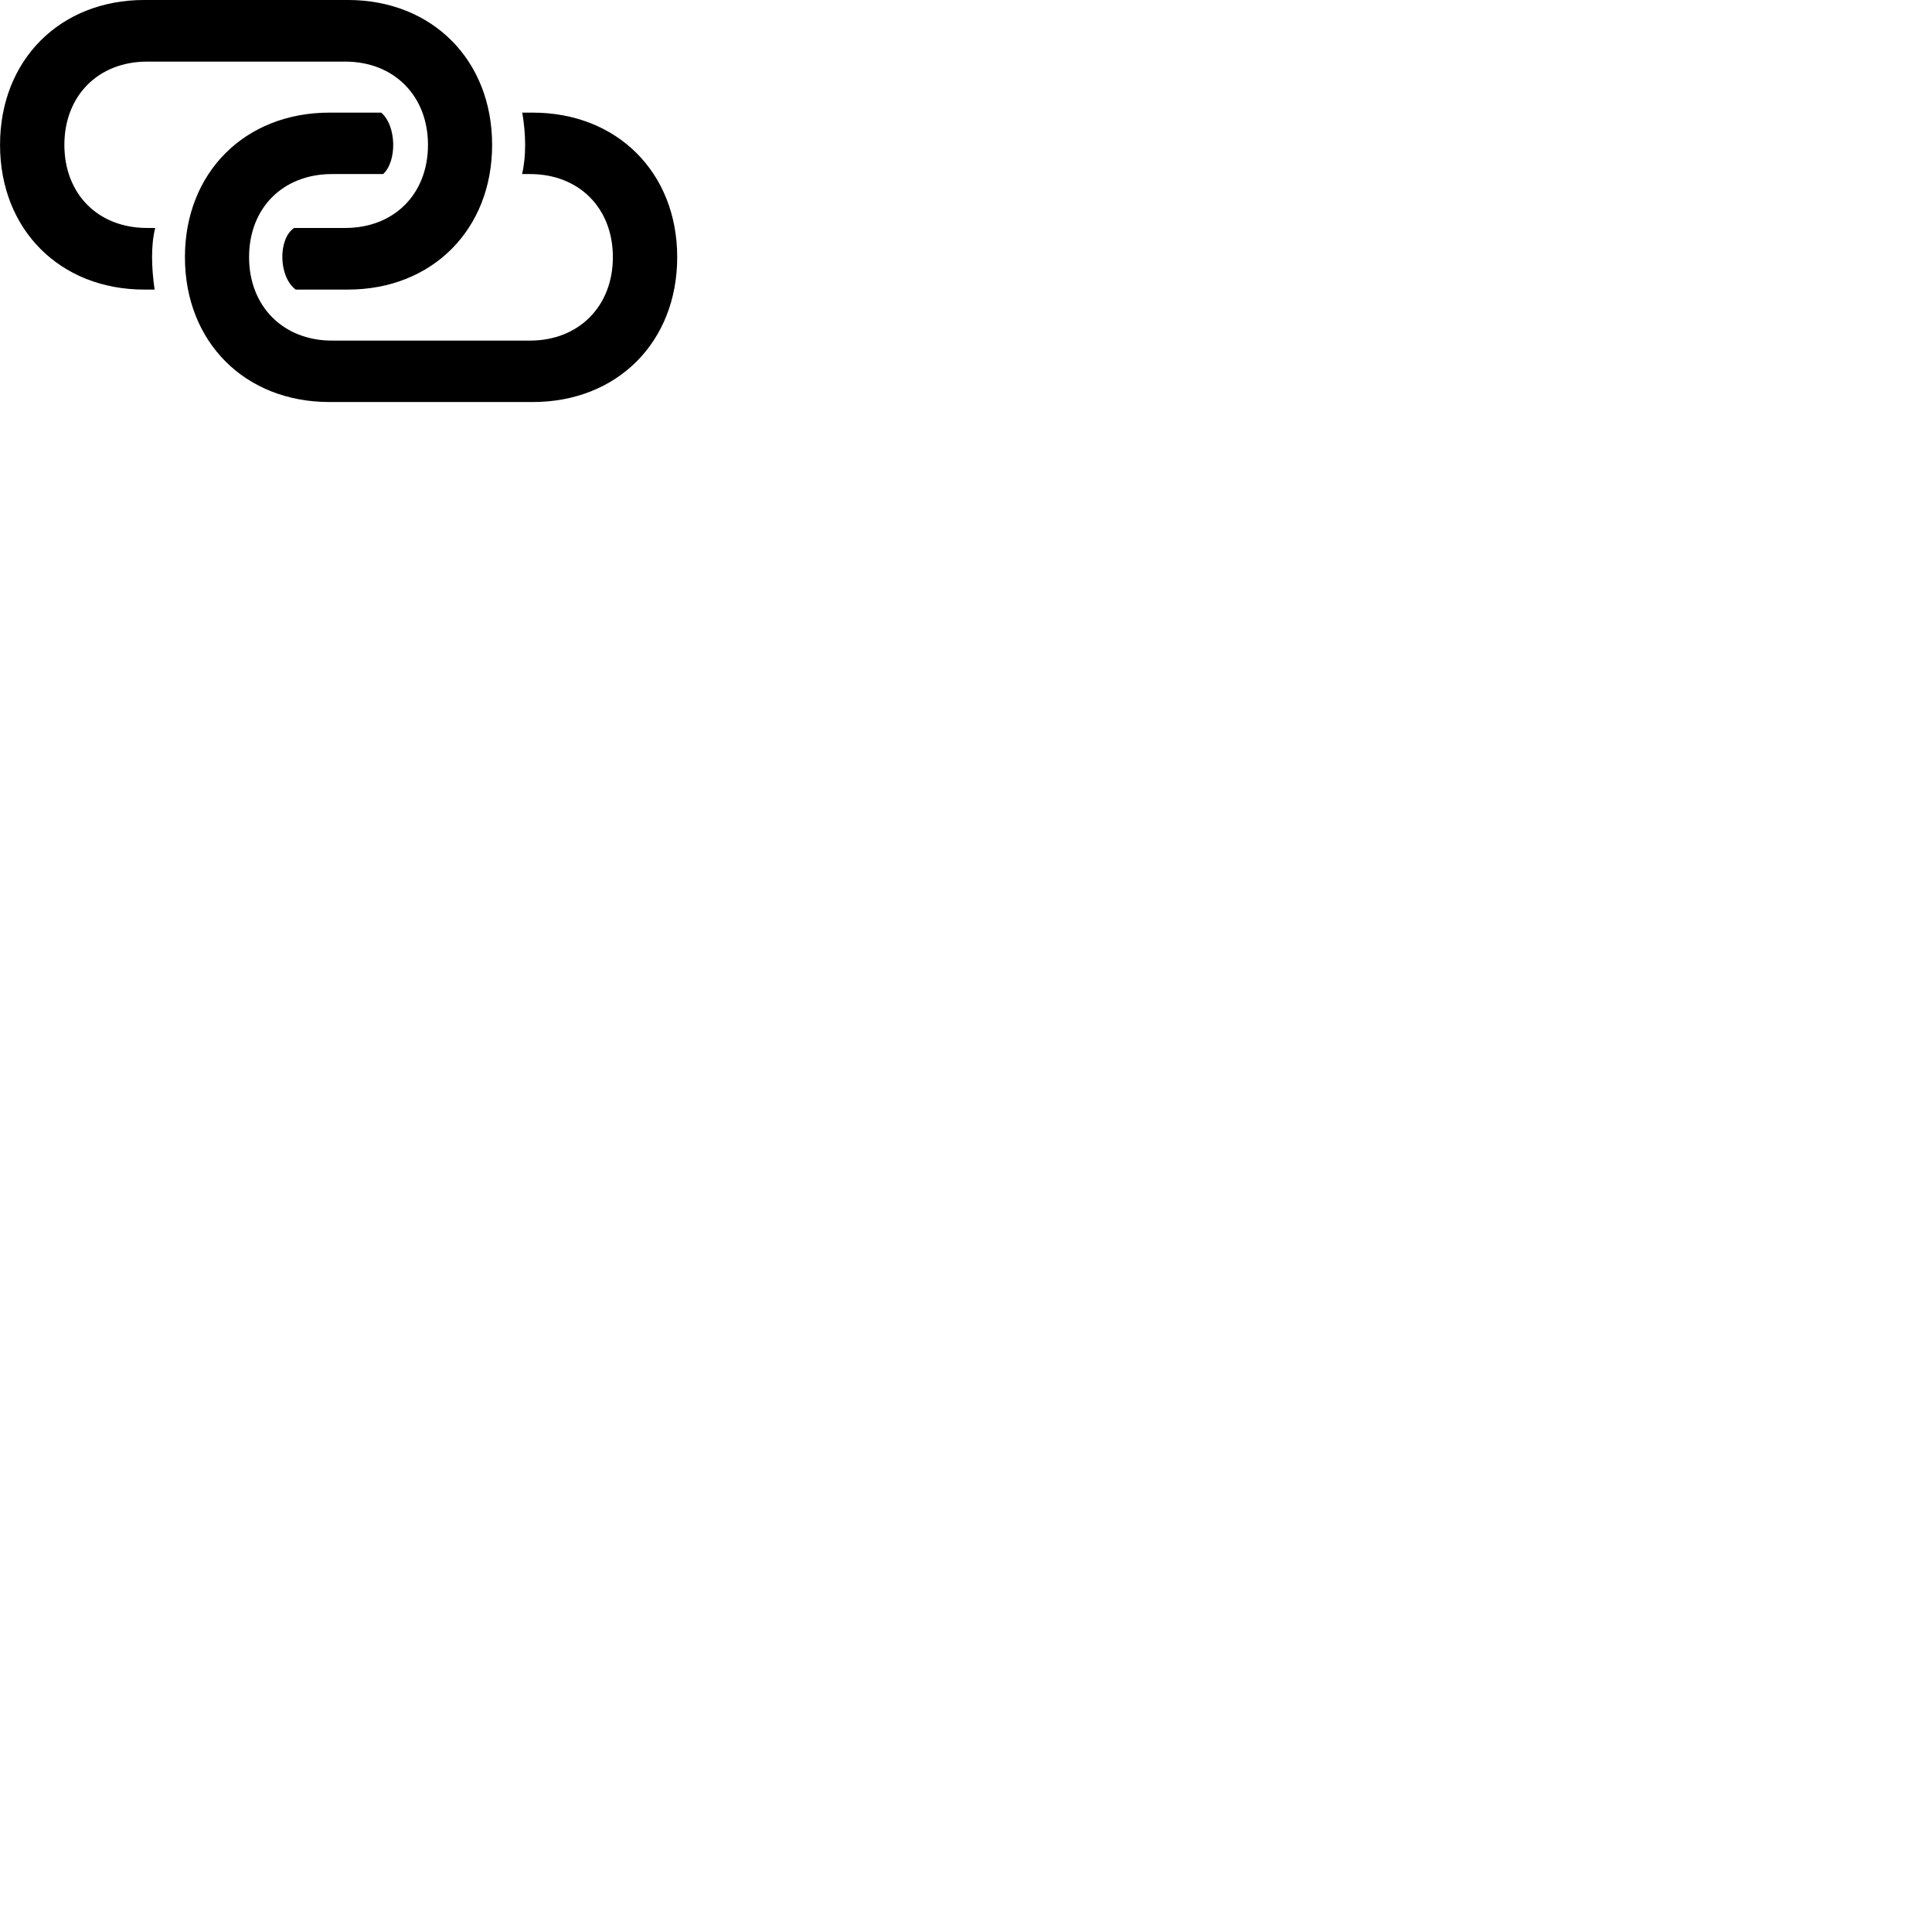
        <svg xmlns="http://www.w3.org/2000/svg" viewBox="0 0 100 100">
            <path d="M7.472 14.989H8.002C7.842 13.859 7.802 12.729 8.032 11.799H7.612C5.072 11.799 3.332 10.039 3.332 7.499C3.332 4.959 5.082 3.189 7.612 3.189H17.872C20.392 3.189 22.152 4.959 22.152 7.499C22.152 10.039 20.402 11.799 17.872 11.799H15.222C14.392 12.359 14.402 14.299 15.302 14.989H18.002C22.372 14.989 25.472 11.879 25.472 7.499C25.472 3.109 22.372 -0.001 18.002 -0.001H7.472C3.102 -0.001 0.002 3.109 0.002 7.499C0.002 11.879 3.102 14.989 7.472 14.989ZM17.052 20.809H27.572C31.942 20.809 35.052 17.709 35.052 13.309C35.052 8.929 31.942 5.829 27.572 5.829H27.032C27.222 6.939 27.242 8.079 27.022 9.009H27.432C29.962 9.009 31.722 10.759 31.722 13.309C31.722 15.859 29.952 17.629 27.432 17.629H17.182C14.662 17.629 12.892 15.859 12.892 13.309C12.892 10.759 14.652 9.009 17.182 9.009H19.832C20.552 8.349 20.532 6.519 19.732 5.829H17.052C12.682 5.829 9.572 8.929 9.572 13.309C9.572 17.709 12.682 20.809 17.052 20.809Z" />
        </svg>
    